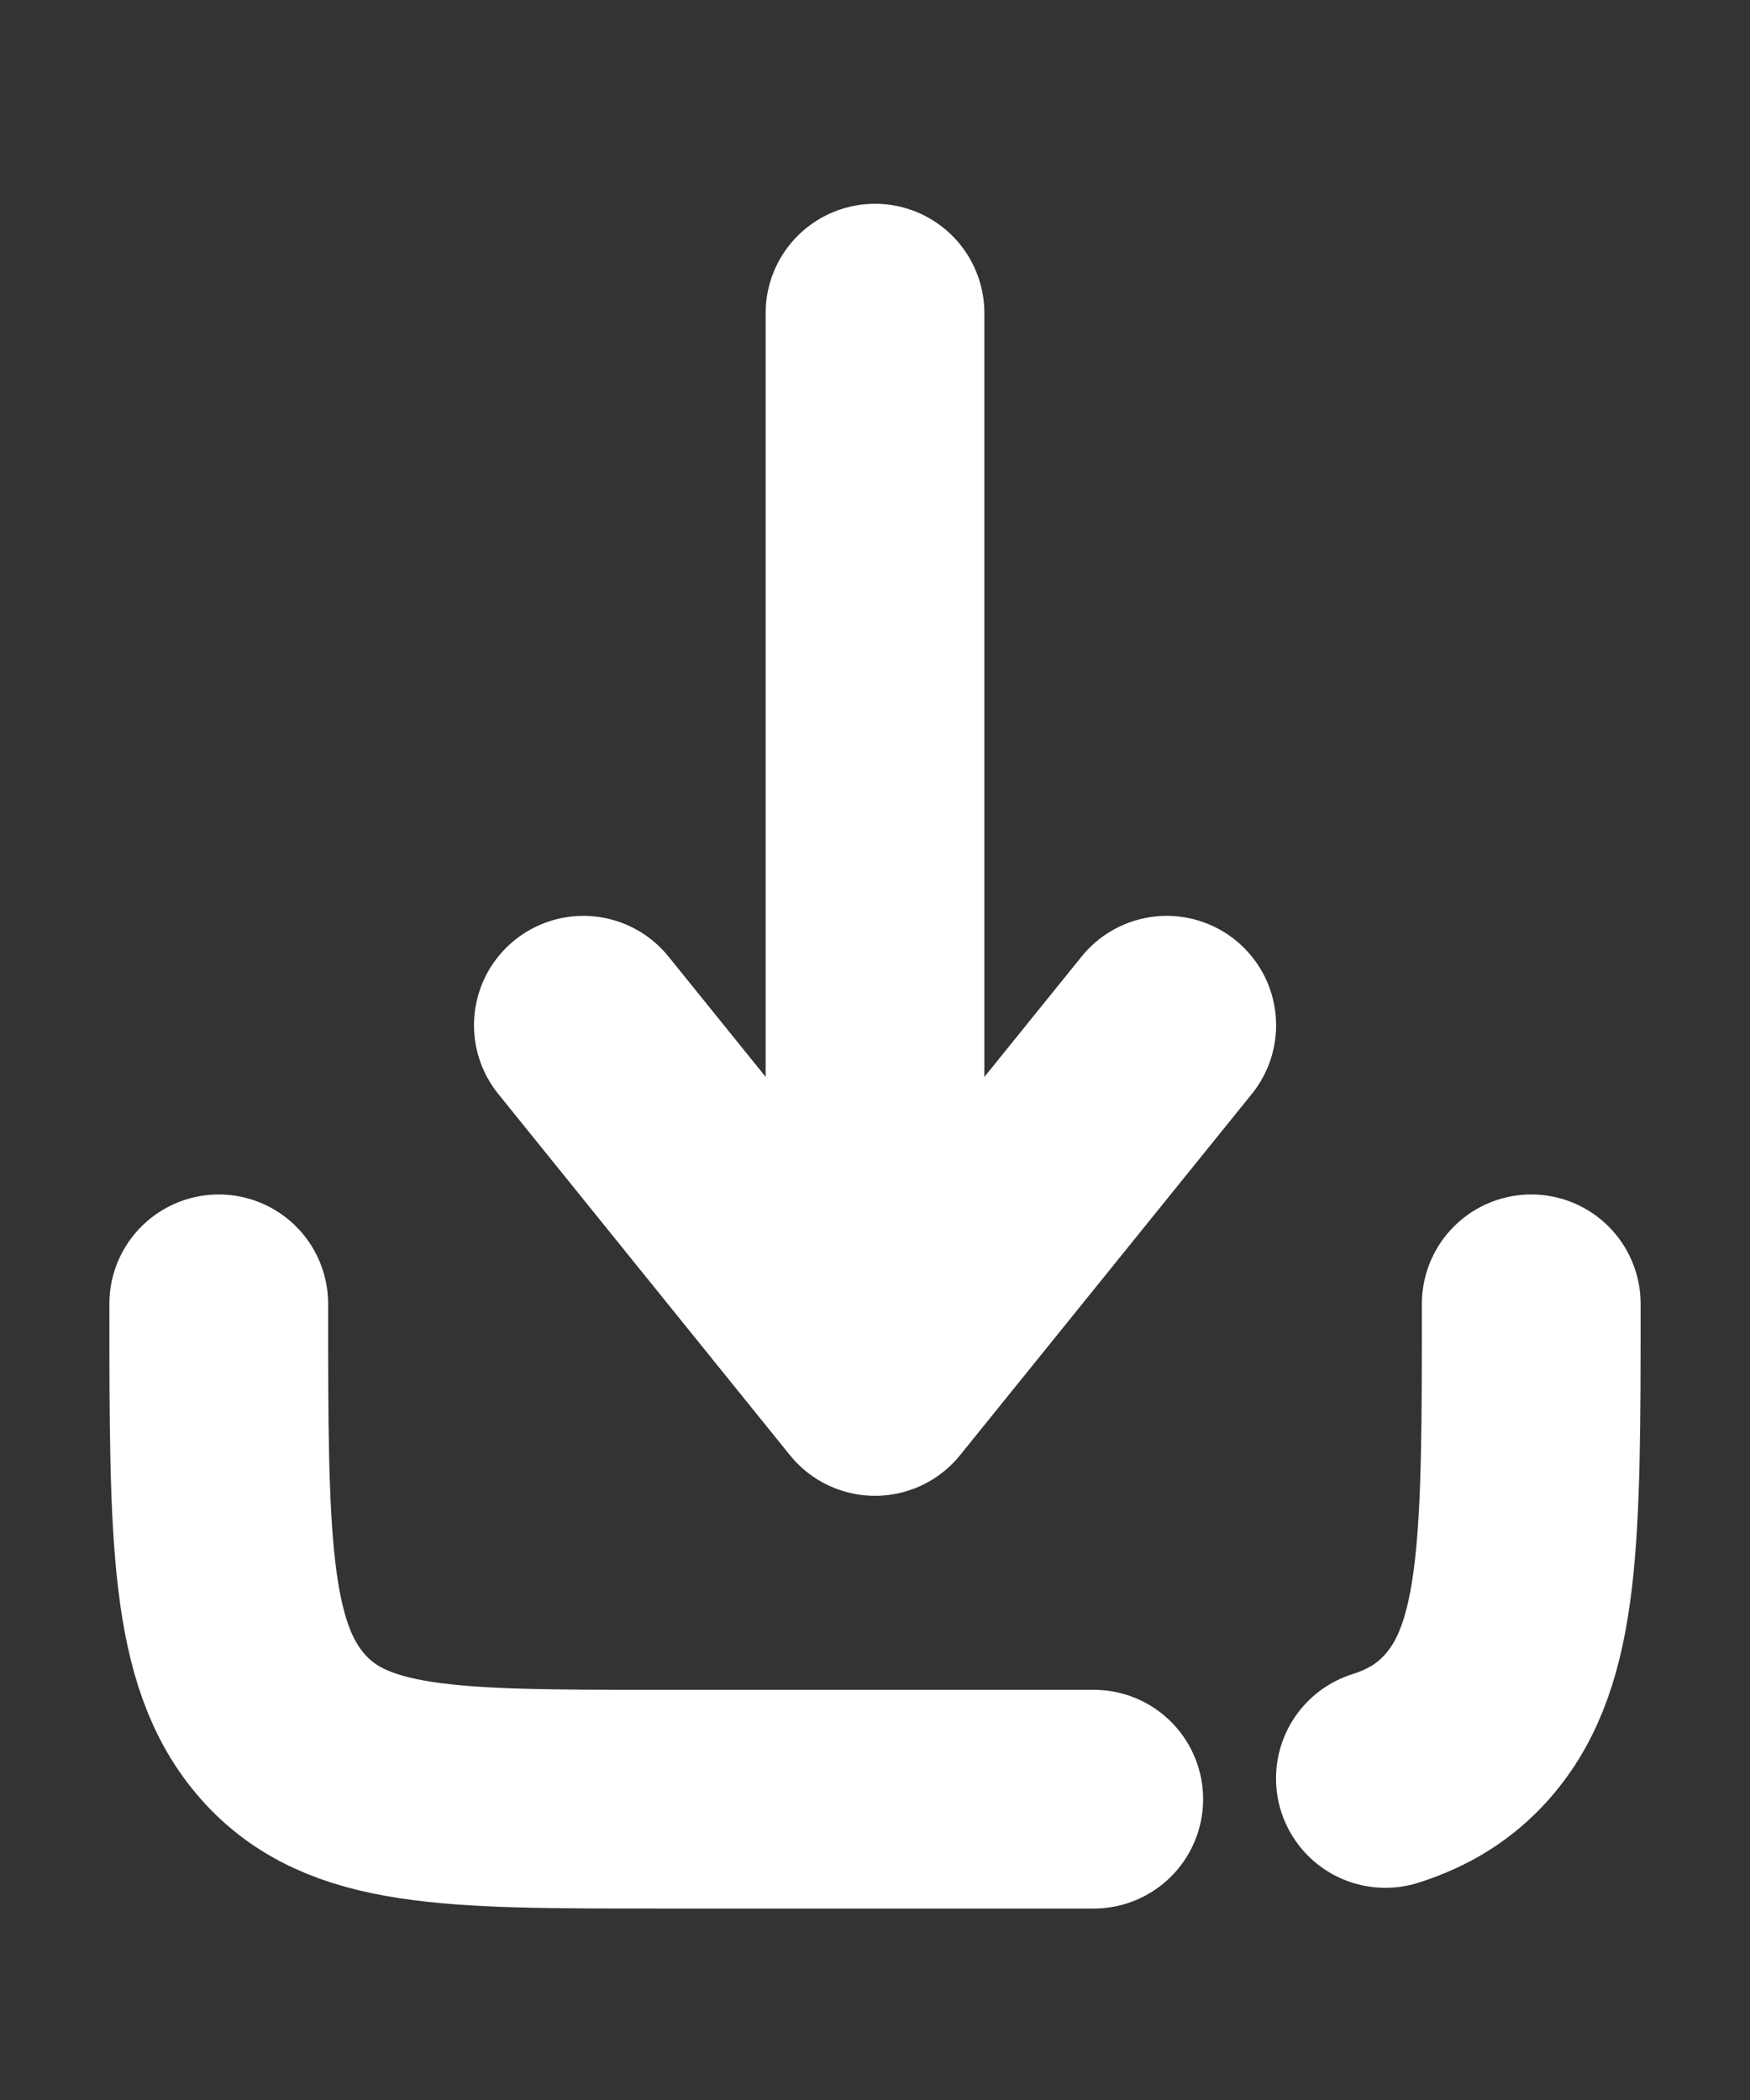 <svg width="20" height="24" viewBox="0 0 20 24" fill="none" xmlns="http://www.w3.org/2000/svg">
<rect x="0" y="0" width="20" height="24" fill="#333333" stroke="none"/>
<path d="M10 3.579V15.845M10 15.845L13.334 11.717M10 15.845L6.667 11.717" stroke="white" stroke-width="2.5" stroke-linecap="round" stroke-linejoin="round"/>
<path d="M12.5 20.562H7.5C5.143 20.562 3.964 20.562 3.232 19.733C2.5 18.904 2.5 17.57 2.5 14.901M17.5 14.901C17.5 17.57 17.5 18.904 16.768 19.733C16.518 20.016 16.216 20.203 15.833 20.325" stroke="white" stroke-width="2.5" stroke-linecap="round" stroke-linejoin="round"/>
</svg>

